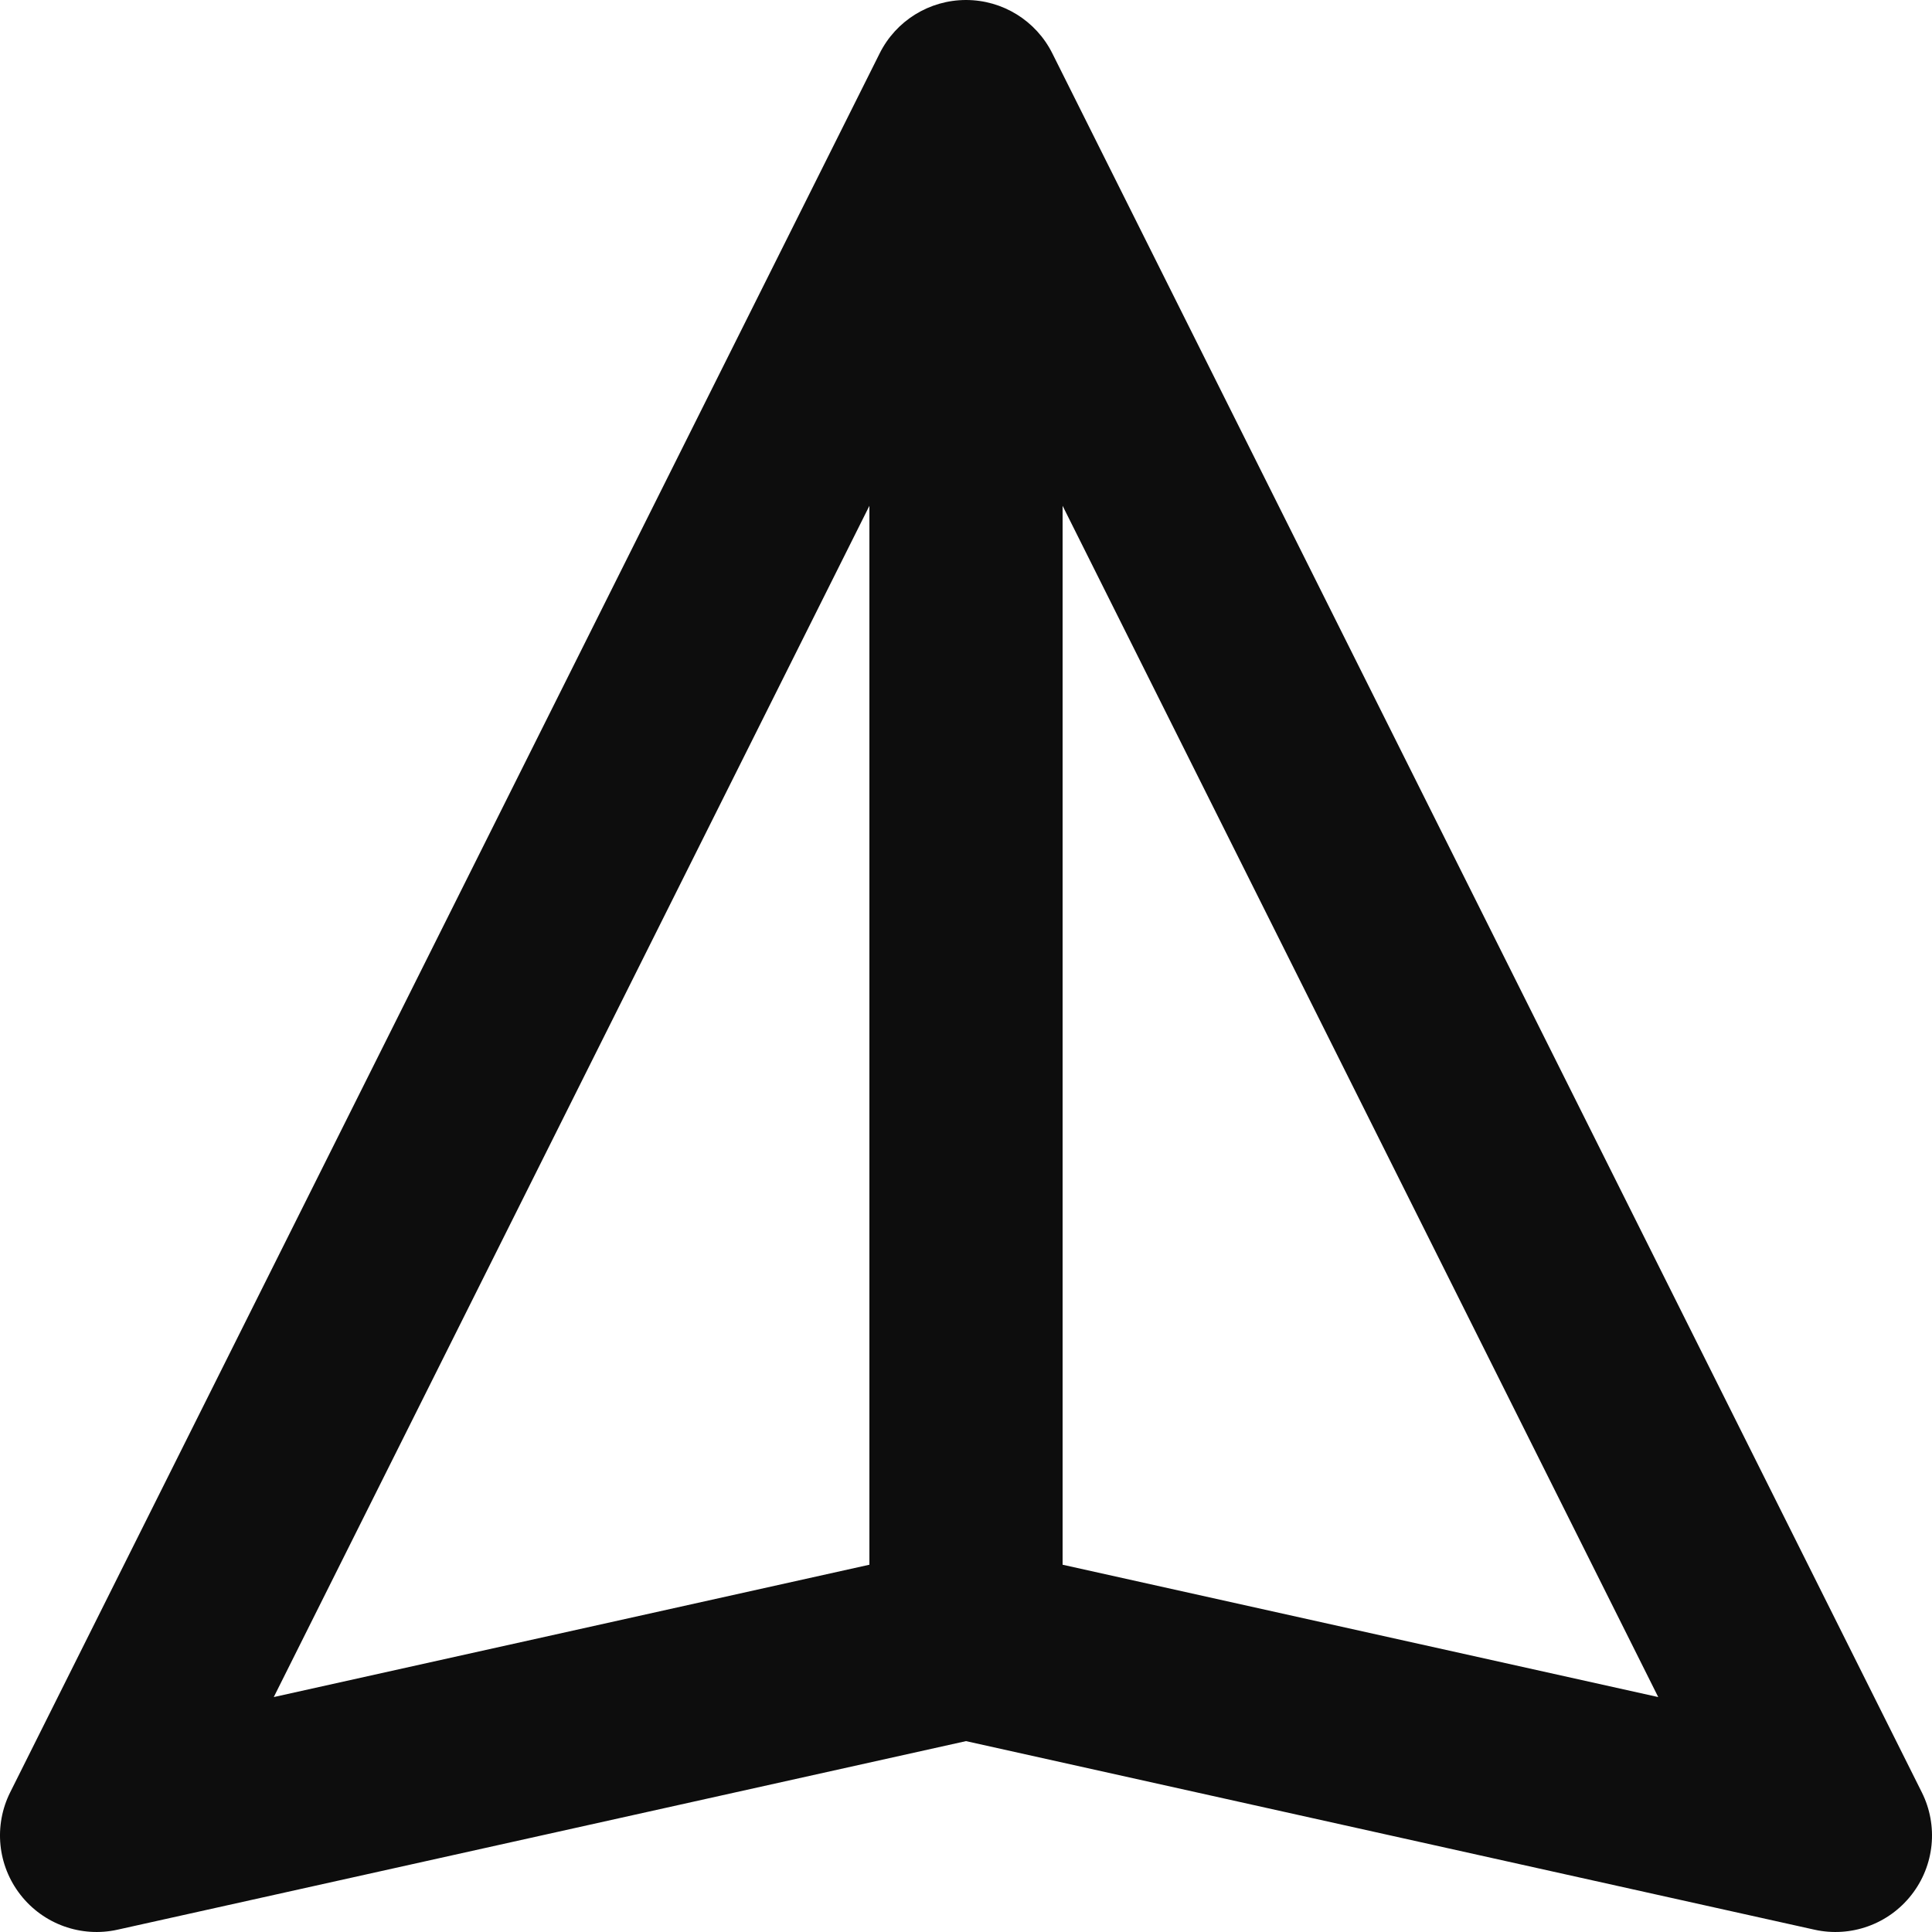 <svg width="20" height="20" viewBox="0 0 20 20" fill="none" xmlns="http://www.w3.org/2000/svg">
<path d="M10 0C10.379 0 10.725 0.214 10.894 0.553L19.894 18.553C20.067 18.898 20.026 19.311 19.788 19.615C19.551 19.919 19.16 20.06 18.783 19.976L10 18.024L1.217 19.976C0.84 20.06 0.449 19.919 0.212 19.615C-0.026 19.311 -0.067 18.898 0.106 18.553L9.106 0.553C9.275 0.214 9.621 0 10 0ZM11 16.198L17.166 17.568L11 5.236V16.198ZM9 5.236L2.834 17.568L9 16.198V5.236Z" fill="#0D0D0D"/>
</svg>